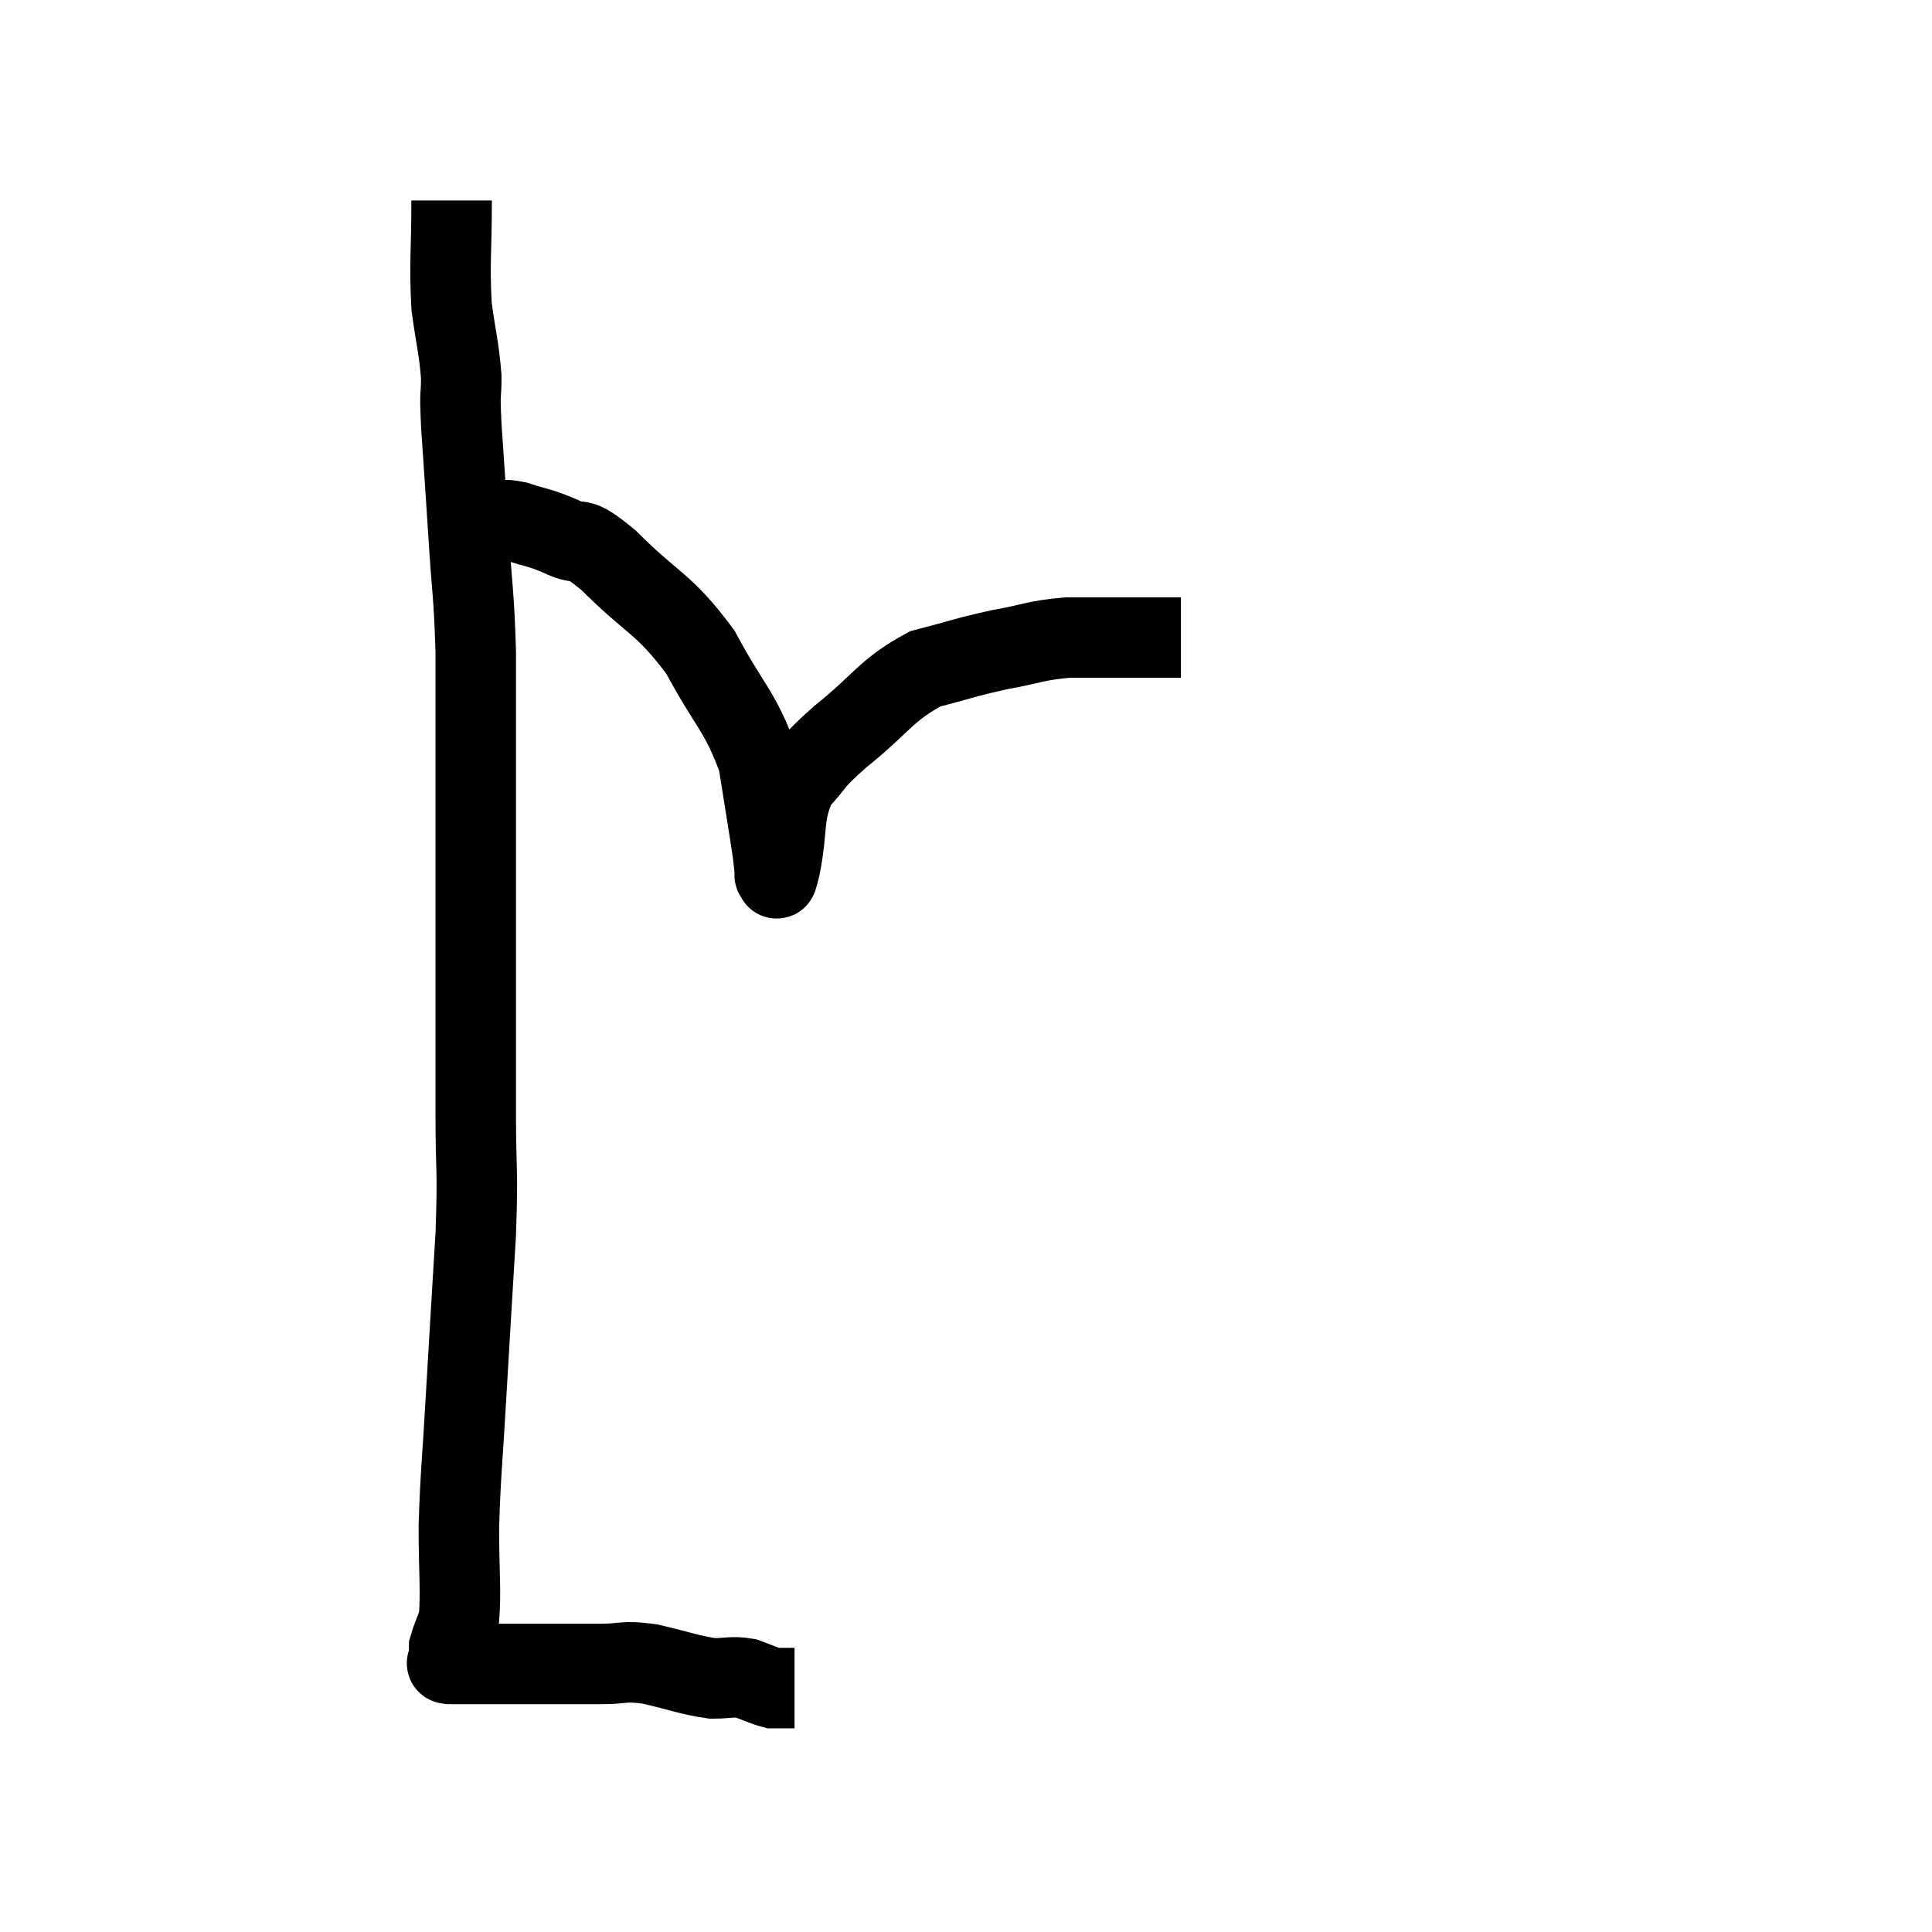 <svg width="48" height="48" viewBox="0 0 48 48" xmlns="http://www.w3.org/2000/svg"><path d="M 11.22 4.98 C 11.22 6.3, 11.16 6.525, 11.22 7.62 C 11.34 8.49, 11.4 8.625, 11.46 9.36 C 11.46 9.96, 11.415 9.585, 11.46 10.56 C 11.55 11.91, 11.55 11.85, 11.64 13.26 C 11.73 14.73, 11.775 14.7, 11.82 16.2 C 11.82 17.73, 11.82 17.97, 11.82 19.26 C 11.82 20.31, 11.82 19.995, 11.82 21.36 C 11.82 23.04, 11.82 23.13, 11.82 24.72 C 11.82 26.22, 11.82 26.235, 11.82 27.72 C 11.82 29.19, 11.88 28.92, 11.82 30.66 C 11.7 32.67, 11.685 32.865, 11.58 34.68 C 11.49 36.3, 11.445 36.525, 11.4 37.92 C 11.4 39.09, 11.46 39.51, 11.4 40.26 C 11.28 40.59, 11.22 40.71, 11.16 40.92 C 11.16 41.01, 11.16 41.055, 11.16 41.1 C 11.16 41.1, 11.16 41.1, 11.16 41.1 C 11.16 41.1, 11.16 41.055, 11.16 41.1 C 11.16 41.19, 11.16 41.22, 11.16 41.28 C 11.16 41.31, 11.04 41.325, 11.16 41.34 C 11.4 41.34, 11.34 41.34, 11.64 41.34 C 12 41.34, 11.865 41.34, 12.36 41.34 C 12.99 41.34, 12.975 41.34, 13.62 41.34 C 14.28 41.34, 14.31 41.34, 14.94 41.34 C 15.54 41.34, 15.45 41.25, 16.14 41.34 C 16.92 41.52, 17.1 41.61, 17.7 41.7 C 18.12 41.7, 18.165 41.64, 18.54 41.7 C 18.87 41.82, 18.975 41.88, 19.2 41.94 C 19.32 41.94, 19.305 41.94, 19.44 41.94 C 19.59 41.94, 19.665 41.94, 19.74 41.94 L 19.74 41.94" fill="none" stroke="black" stroke-width="2"></path><path d="M 12.18 12.96 C 12.51 12.96, 12.405 12.87, 12.84 12.96 C 13.38 13.14, 13.35 13.08, 13.92 13.32 C 14.52 13.62, 14.25 13.2, 15.12 13.92 C 16.26 15.06, 16.47 14.955, 17.4 16.2 C 18.12 17.55, 18.39 17.655, 18.84 18.9 C 19.02 20.04, 19.095 20.475, 19.2 21.18 C 19.23 21.45, 19.245 21.585, 19.26 21.72 C 19.26 21.72, 19.23 21.765, 19.26 21.72 C 19.32 21.63, 19.245 22.11, 19.38 21.54 C 19.59 20.49, 19.425 20.25, 19.8 19.44 C 20.34 18.87, 20.085 19.005, 20.88 18.3 C 21.93 17.46, 21.99 17.16, 22.98 16.62 C 23.91 16.38, 23.955 16.335, 24.84 16.14 C 25.68 15.99, 25.695 15.915, 26.52 15.84 C 27.33 15.84, 27.525 15.84, 28.14 15.84 C 28.56 15.84, 28.68 15.84, 28.98 15.84 L 29.34 15.84" fill="none" stroke="black" stroke-width="2"></path></svg>